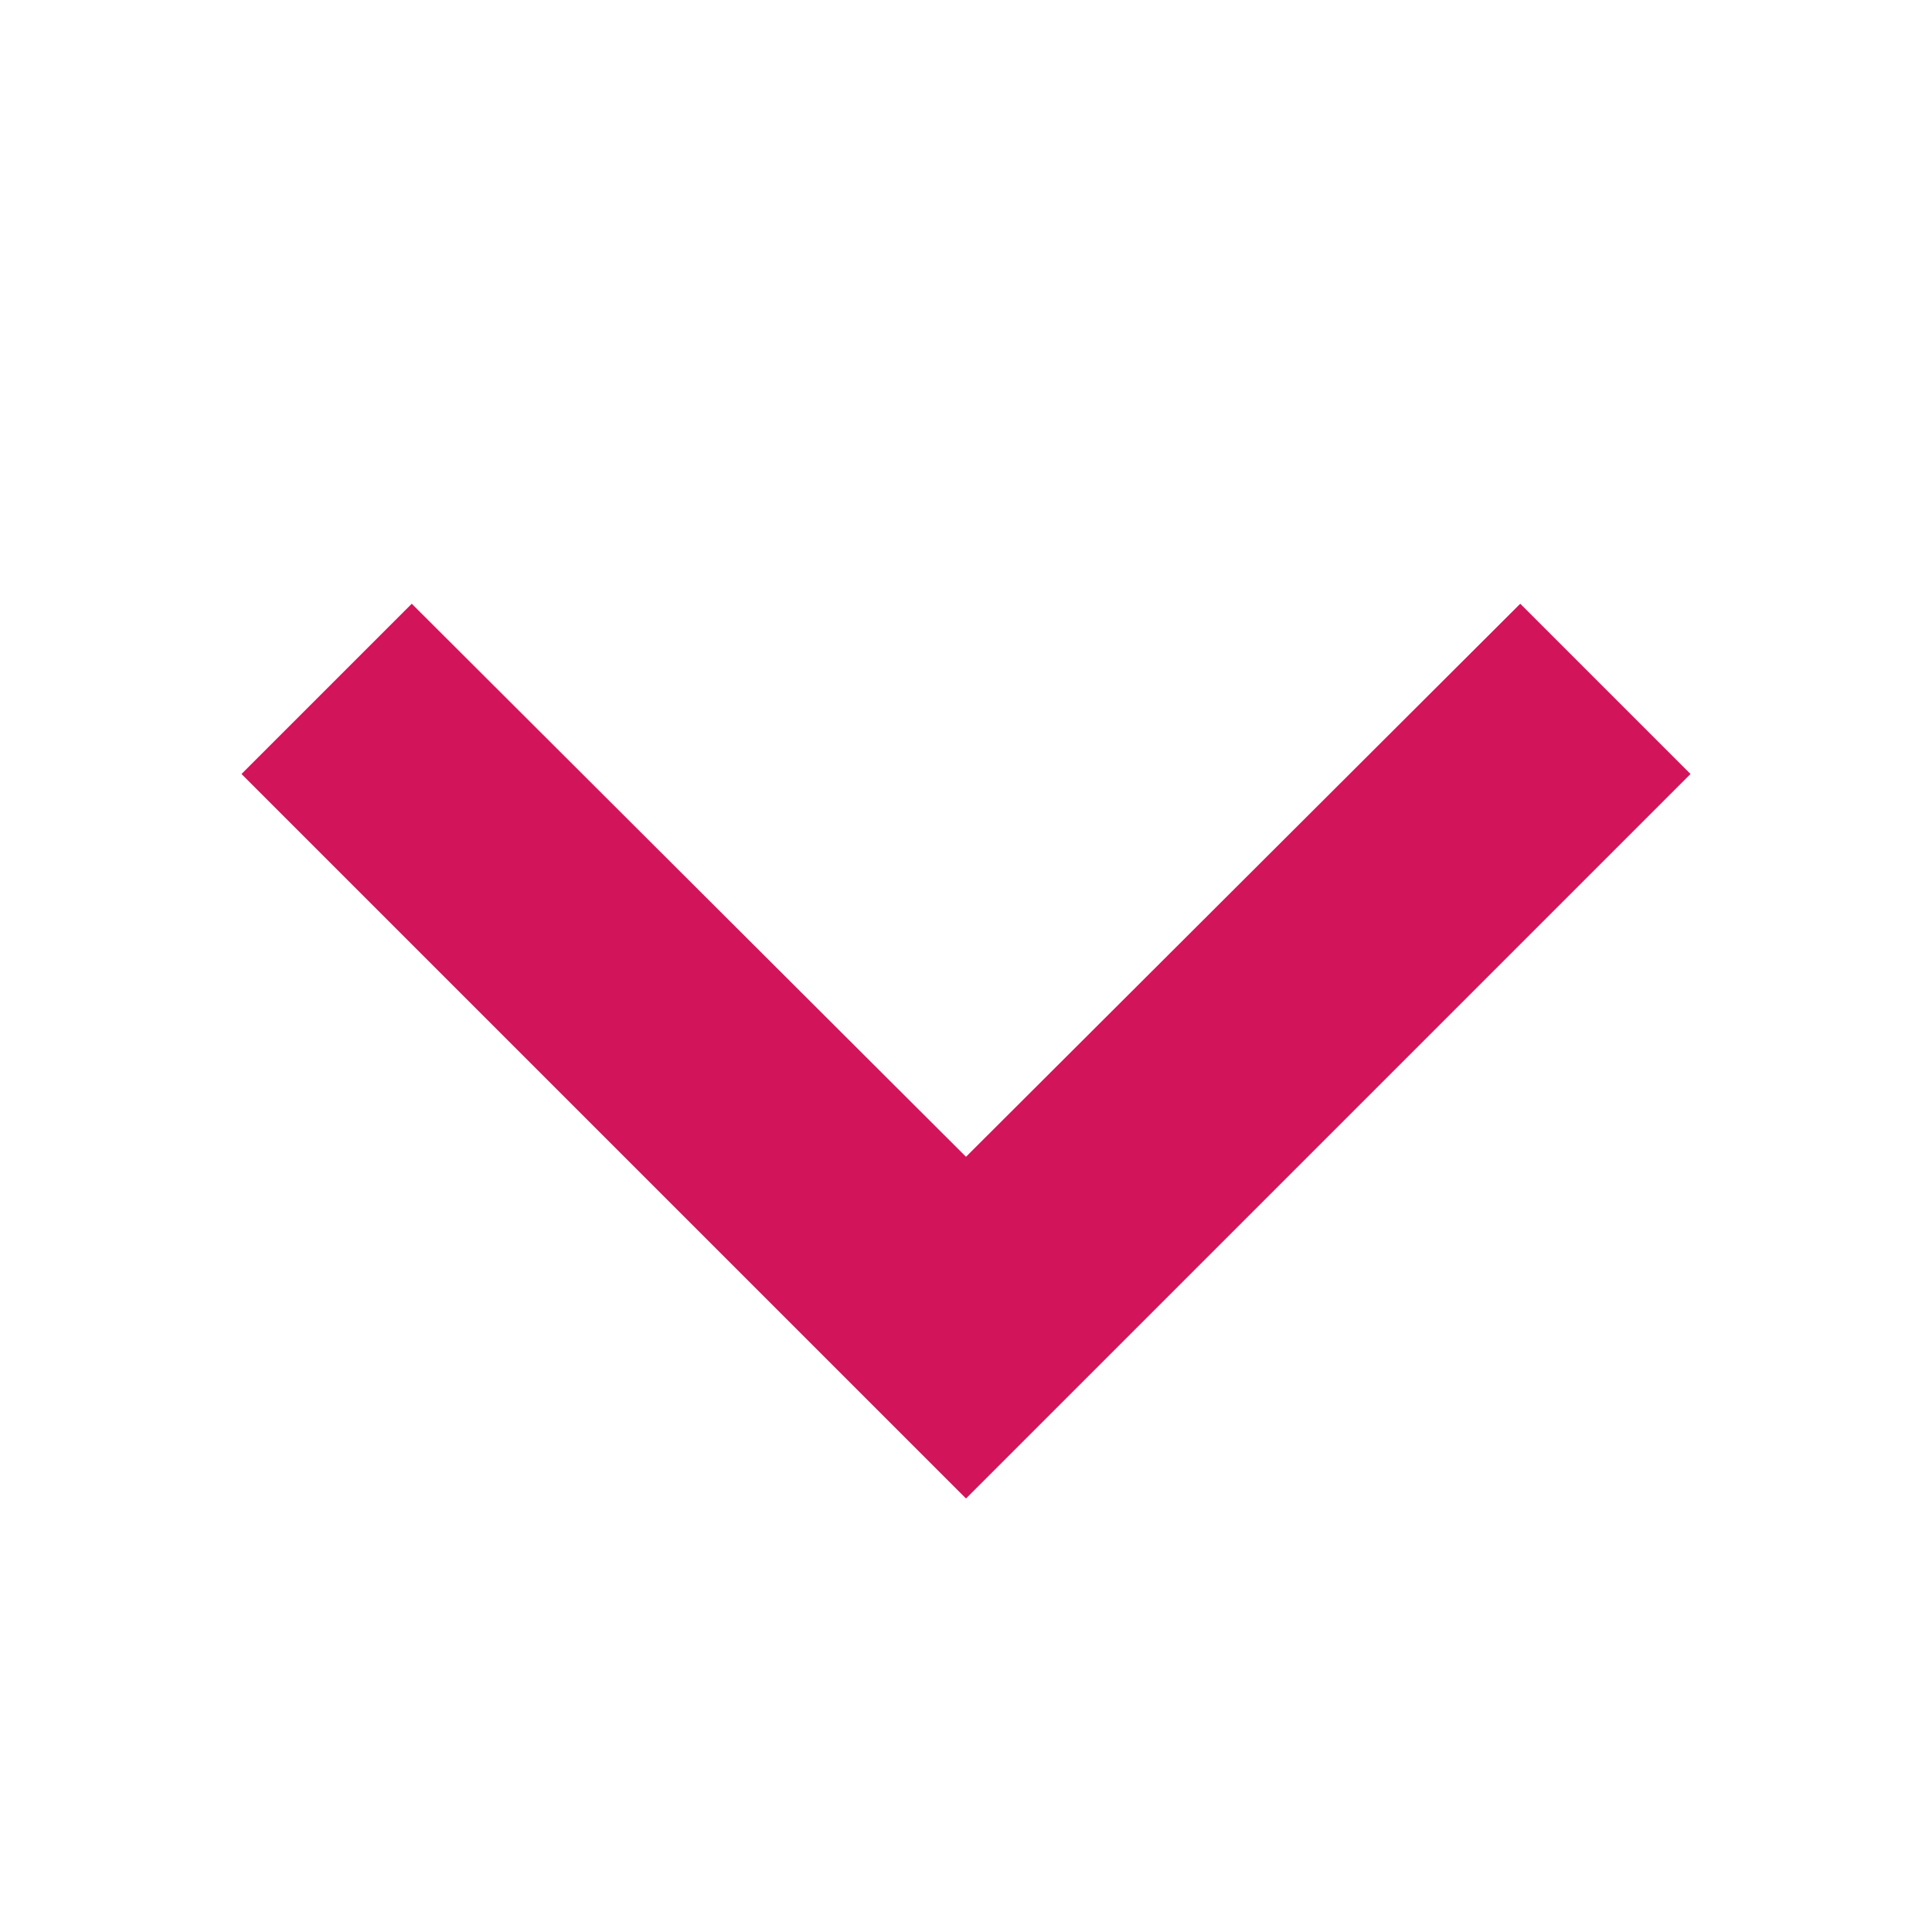 <?xml version="1.0" encoding="UTF-8" standalone="no"?>
<svg width="16px" height="16px" viewBox="0 0 16 16" version="1.1" xmlns="http://www.w3.org/2000/svg" xmlns:xlink="http://www.w3.org/1999/xlink">
    <!-- Generator: sketchtool 39.1 (31720) - http://www.bohemiancoding.com/sketch -->
    <title>3FF2D060-D7B1-460D-9FCB-A8BF74E142C1</title>
    <desc>Created with sketchtool.</desc>
    <defs></defs>
    <g id="Checkout2" stroke="none" stroke-width="1" fill="none" fill-rule="evenodd">
        <g id="checkout-C-default" transform="translate(-911, -1374)">
            <g id="Group-12" transform="translate(255, 1329)">
                <g id="Group-2" transform="translate(656, 45)">
                    <g id="expand-alt">
                        <polygon id="Shape" points="0 0 16 0 16 16 0 16"></polygon>
                        <polygon id="Shape" fill="#D2145A" points="12.59 5 8 9.58 3.41 5 2 6.41 8 12.41 14 6.41"></polygon>
                    </g>
                </g>
            </g>
        </g>
    </g>
</svg>